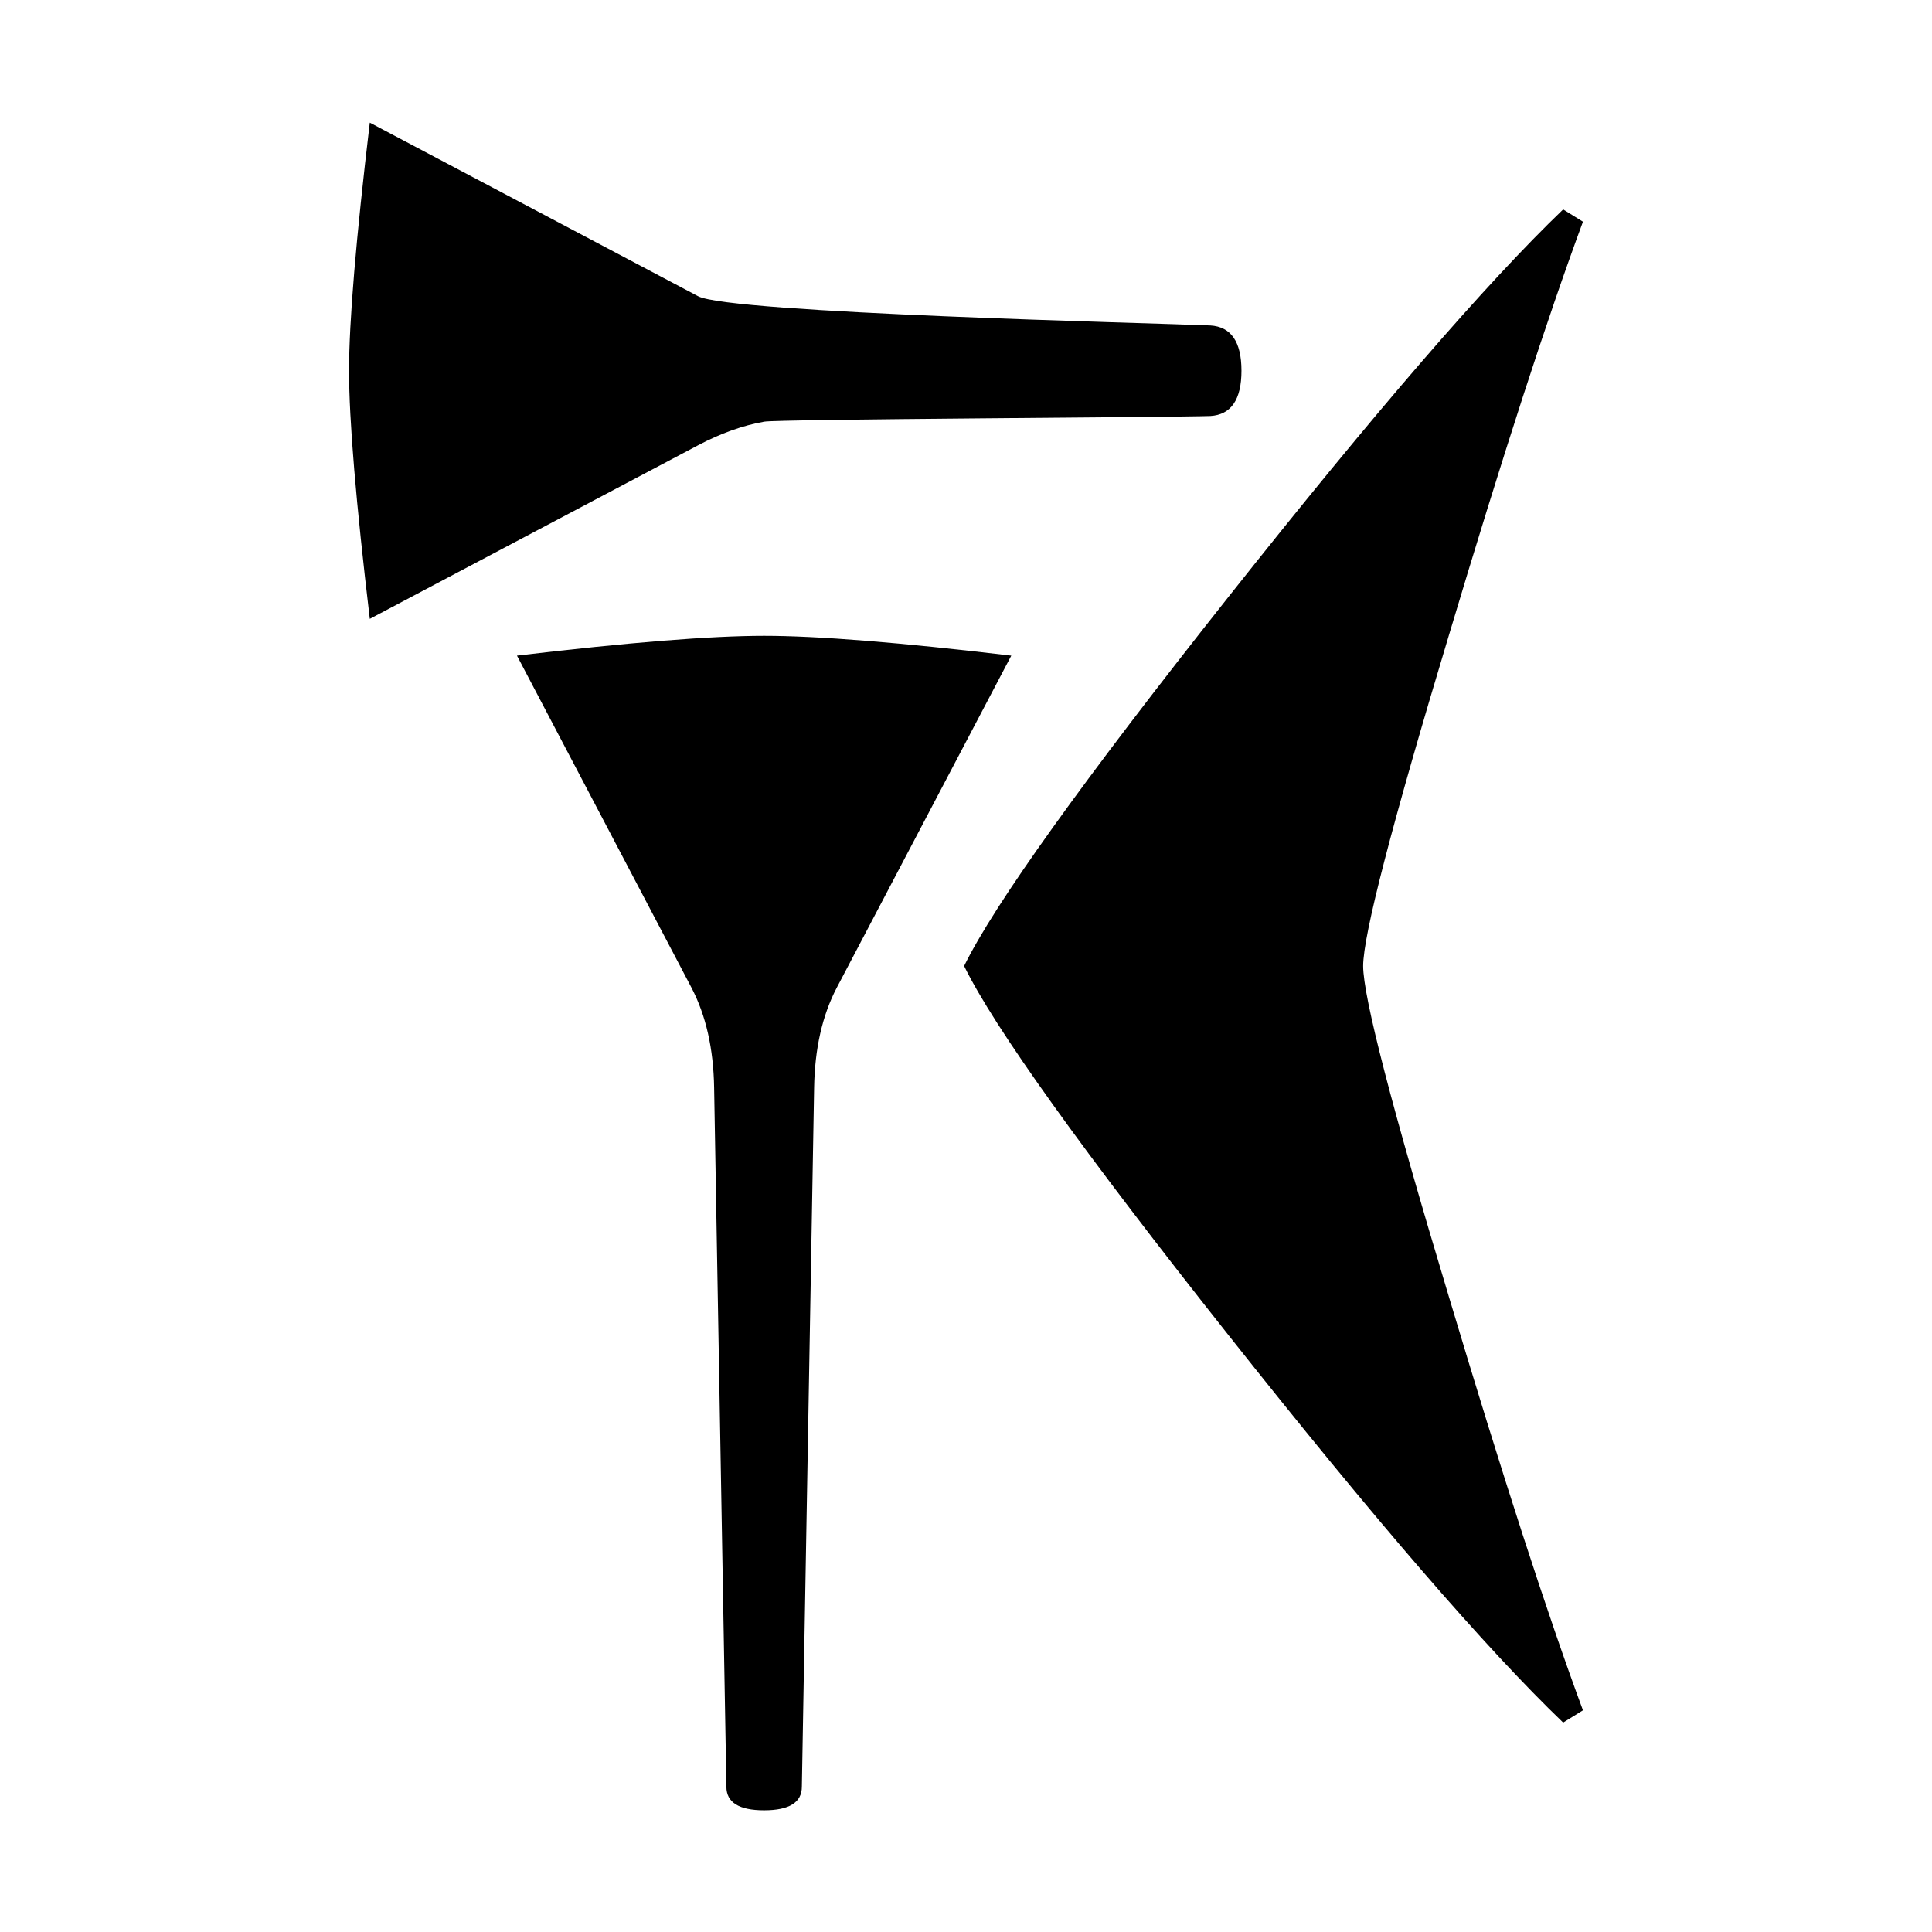 <svg xmlns="http://www.w3.org/2000/svg" viewBox="0 0 541.867 541.867" height="2048" width="2048">
   <path d="M283.634 183.885l-48.948 93.134c-4.057 7.76-6.173 17.11-6.35 28.046l-3.44 196.056c0 4.41-3.527 6.614-10.583 6.614-7.055 0-10.583-2.204-10.583-6.614l-3.44-196.056c-.176-10.936-2.293-20.285-6.35-28.046l-48.947-93.134c31.22-3.704 54.327-5.556 69.32-5.556 14.993 0 38.1 1.852 69.321 5.556zM348.193 103.981c0 8.114-2.91 12.348-8.732 12.7-9.525.353-121.796.882-125.147 1.588-5.998 1.058-12.171 3.263-18.521 6.614l-92.076 48.684c-3.88-32.632-5.821-55.827-5.821-69.586 0-13.758 1.94-36.953 5.82-69.585l92.076 48.683c8.996 4.763 127.441 7.497 143.668 8.202 5.821.353 8.731 4.586 8.731 12.7zM443.971 479.69l-5.557 3.44c-21.695-20.815-53.004-57.063-93.927-108.745-40.922-51.681-65.616-86.165-74.083-103.452 8.467-17.286 33.161-51.77 74.083-103.452 40.923-51.682 72.232-87.93 93.927-108.743l5.557 3.44c-10.054 27.163-22.578 65.792-37.57 115.887-16.052 53.27-24.078 84.225-24.078 92.868s8.026 39.6 24.077 92.87c14.994 50.093 27.517 88.722 37.57 115.887z" />
</svg>